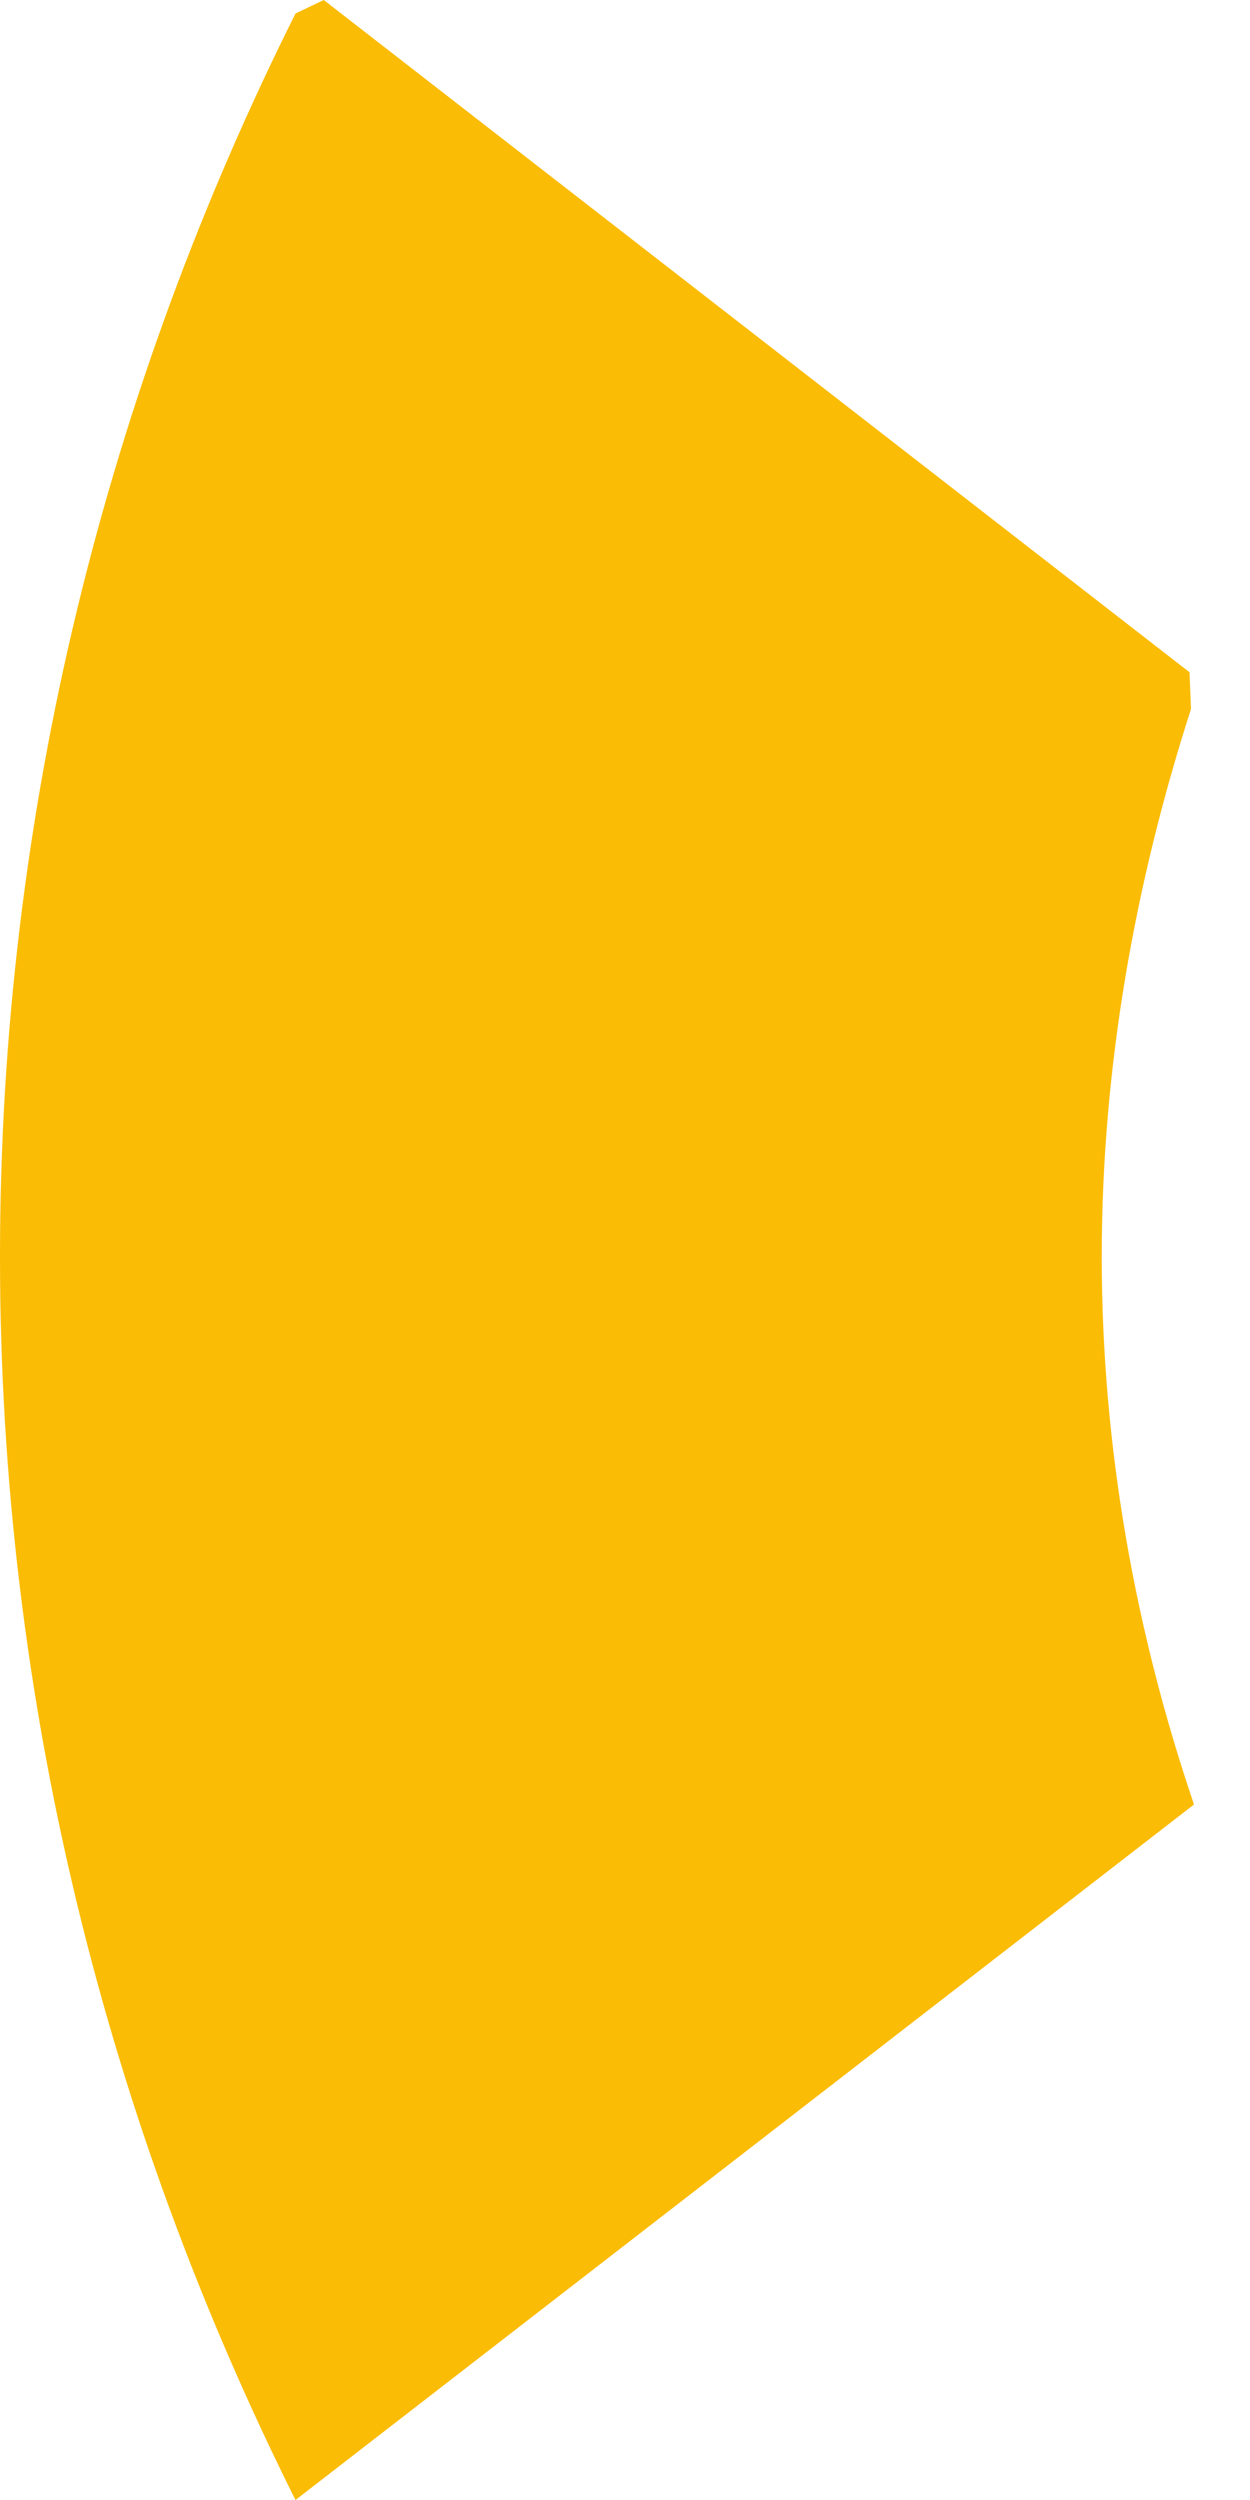 <svg width="5" height="10" viewBox="0 0 5 10" fill="none" xmlns="http://www.w3.org/2000/svg">
<path d="M4.776 7.218C4.542 6.529 4.407 5.79 4.407 5.027C4.407 4.264 4.542 3.525 4.764 2.836L4.758 2.689L1.295 0L1.182 0.054C0.431 1.556 0 3.242 0 5.027C0 6.812 0.431 8.498 1.182 10L4.776 7.218Z" fill="#FBBC05"/>
</svg>
